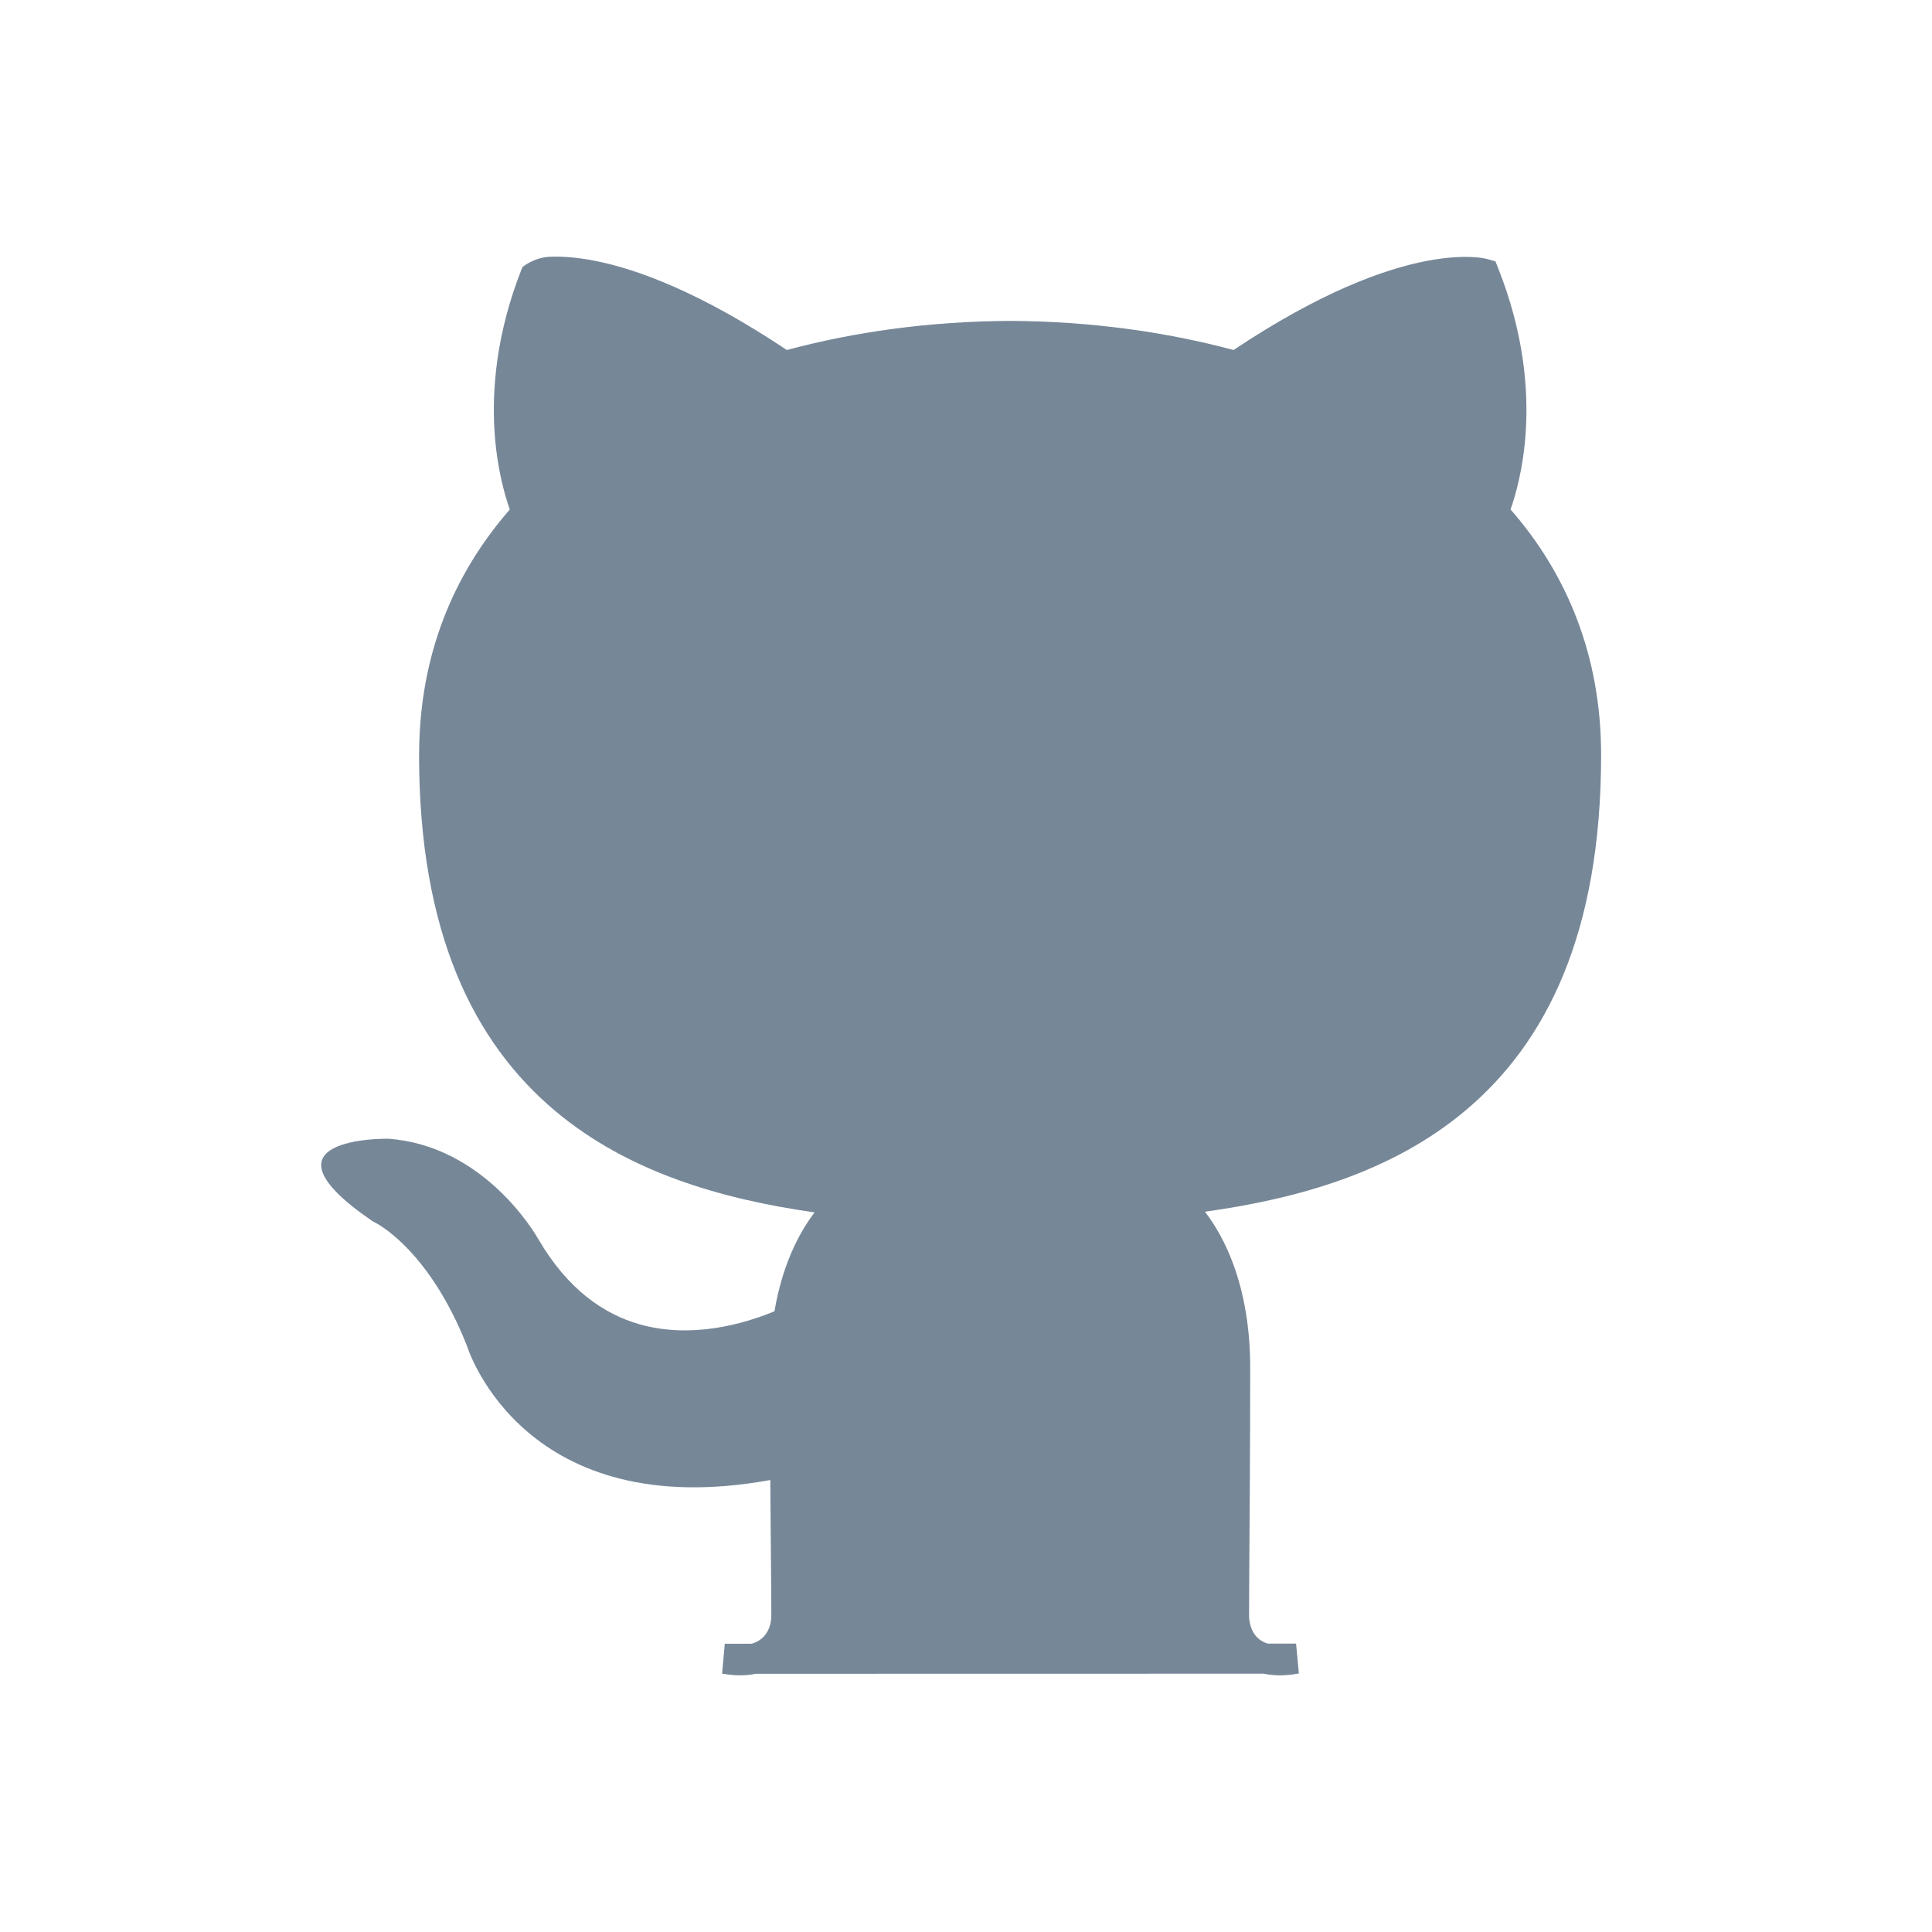 <svg viewBox="0 0 2048 2048" xmlns="http://www.w3.org/2000/svg">
  <g><path fill="#768798" d="M784.594 1775.93c-5.739,0 -12.11,-0.599 -19.155,-1.886l2.875 -31.625 28.39 -0.006c4.714,-1.315 8.457,-3.416 11.354,-6.031 4.962,-4.48 7.826,-10.694 9.001,-17.118 0.393,-2.152 0.582,-4.53 0.582,-7.036 0,-17.17 -0.154,-33.206 -0.357,-54.726 -0.229,-24.168 -0.516,-54.196 -0.754,-88.622 -258.799,46.983 -319.217,-134.775 -321.697,-142.595 -41.18,-104.091 -97.812,-130.628 -97.976,-130.707l-2.125 -1.188c-130.439,-89.143 15.228,-87.294 15.641,-87.293l1 0c102.02,7.181 156.354,101.244 159.315,106.5l0.011 -0.006c31.011,53.133 69.165,79.334 107.076,90.157 54.992,15.699 110.447,-0.182 143.204,-13.723 4.544,-26.858 12.028,-50.081 21.37,-69.754 6.294,-13.254 13.453,-24.942 21.151,-35.091 -98.829,-14.023 -197.87,-42.657 -275.24,-107.786 -85.845,-72.266 -144.027,-188.348 -144.027,-377.124l0.063 0c0.008,-52.788 9.145,-100.878 25.819,-144.331 16.526,-43.069 40.476,-81.656 70.3,-115.817 -5.706,-16.214 -13.63,-44.472 -16.131,-81.881 -3.059,-45.751 1.932,-105.447 29.002,-173.888l0.625 -1.25c0.017,-0.033 11.768,-10.042 28.381,-10.883 10.958,-0.554 27.497,0.021 49.819,4.534 43.472,8.79 110.06,32.896 201.989,94.269 36.32,-9.764 73.806,-17.184 111.829,-22.298 41.141,-5.532 83.033,-8.37 124.869,-8.557l0.125 0c41.79,0.187 83.634,3.026 124.749,8.555 38.041,5.117 75.562,12.543 111.95,22.306 184.793,-123.404 269.951,-96.187 270.202,-96.114l7.444 2.207 2.868 7.23c27.175,68.531 32.213,128.17 29.181,173.825 -2.484,37.401 -10.377,65.647 -16.059,81.874 29.806,34.076 53.682,72.614 70.172,115.667 16.709,43.628 25.821,91.799 25.821,144.551 0,189.299 -58.269,305.327 -144.281,377.335 -77.426,64.821 -176.587,93.08 -275.626,106.865 11.581,15.146 21.991,33.783 30.119,55.972 10.941,29.871 17.798,66.257 17.798,109.27 0,76.747 -0.567,156.597 -0.941,209.467 -0.137,19.401 -0.241,33.893 -0.241,53.047l-0.063 0c0.001,2.393 0.247,4.959 0.762,7.63 1.233,6.394 4.064,12.51 8.901,16.846 2.65,2.376 6.014,4.315 10.188,5.604l30.006 -0.006 3 31.625c-7.109,1.37 -13.831,2.007 -20.163,2.01 -6.132,0.004 -11.78,-0.612 -16.968,-1.753l-538.689 0.103c-5.055,1.065 -10.534,1.642 -16.461,1.642z"/></g><rect/>
</svg>
